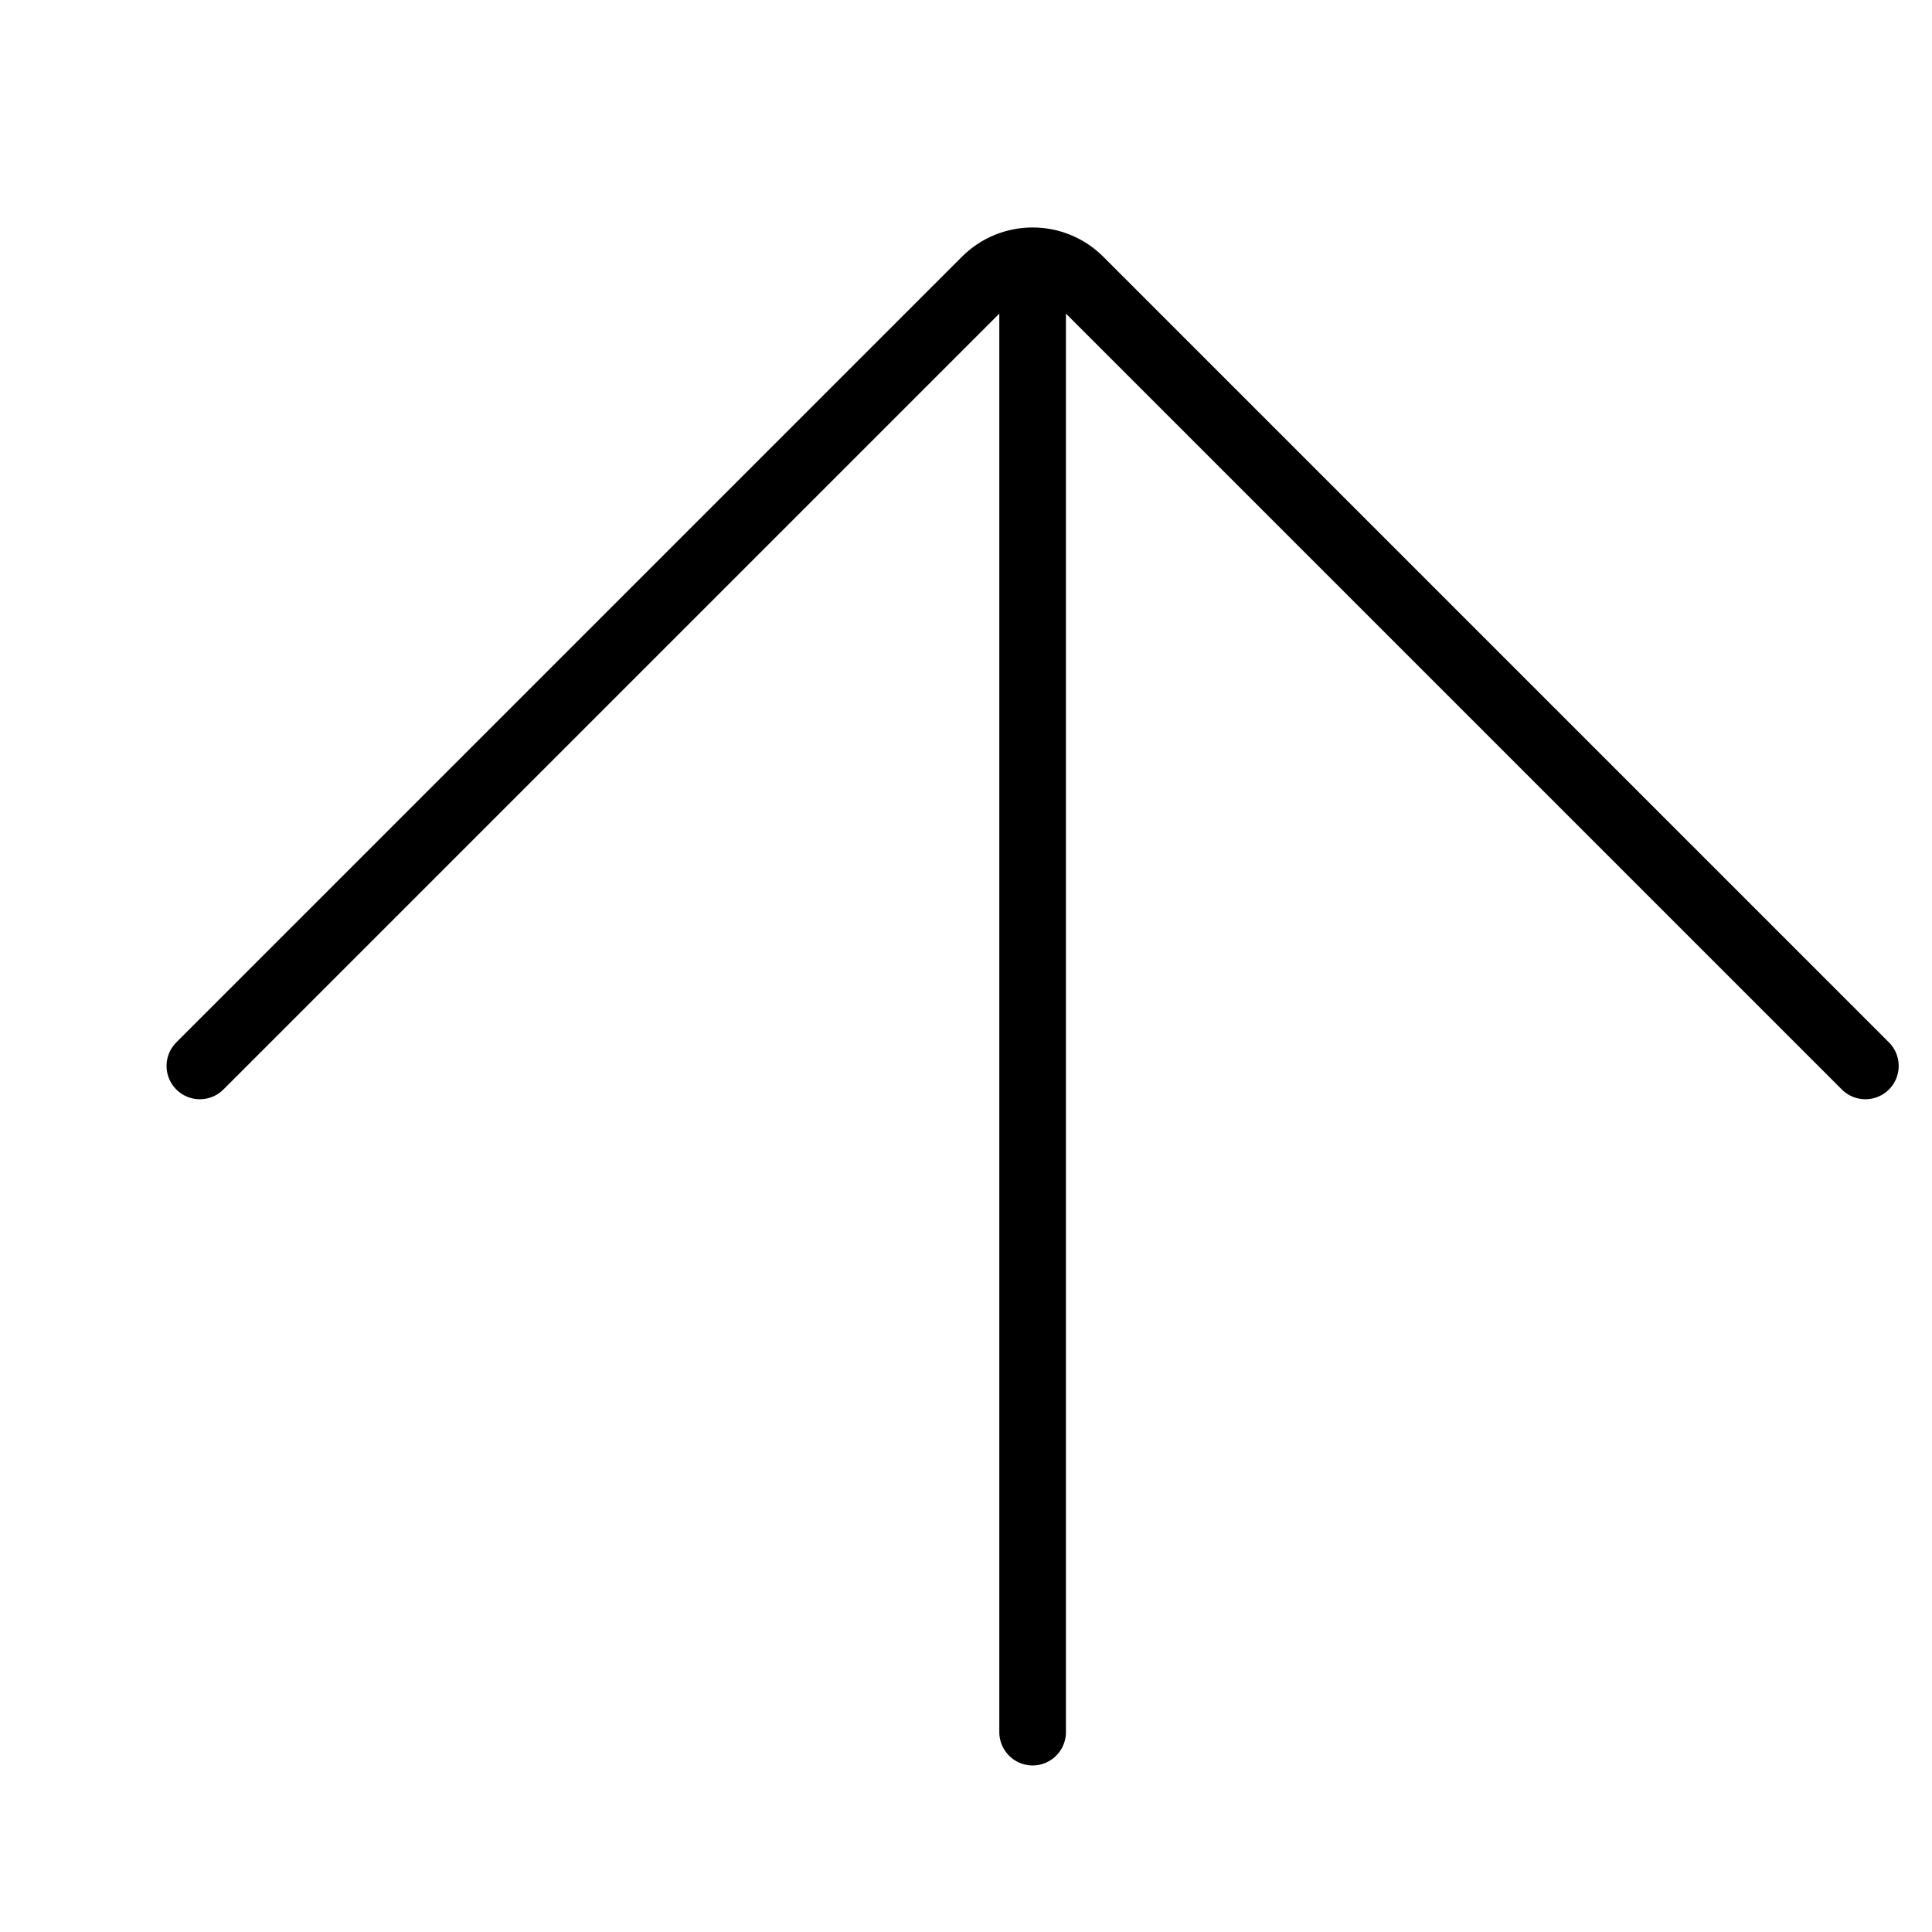 <svg width="29" height="29" viewBox="0 0 29 29" fill="none" xmlns="http://www.w3.org/2000/svg">
  <g transform="rotate(180 15 15)">
    <path d="M27 14L15.207 25.793C14.817 26.183 14.183 26.183 13.793 25.793L2 14M14.5 26L14.5 4" stroke="black" stroke-linecap="round"/>
  </g>
</svg>